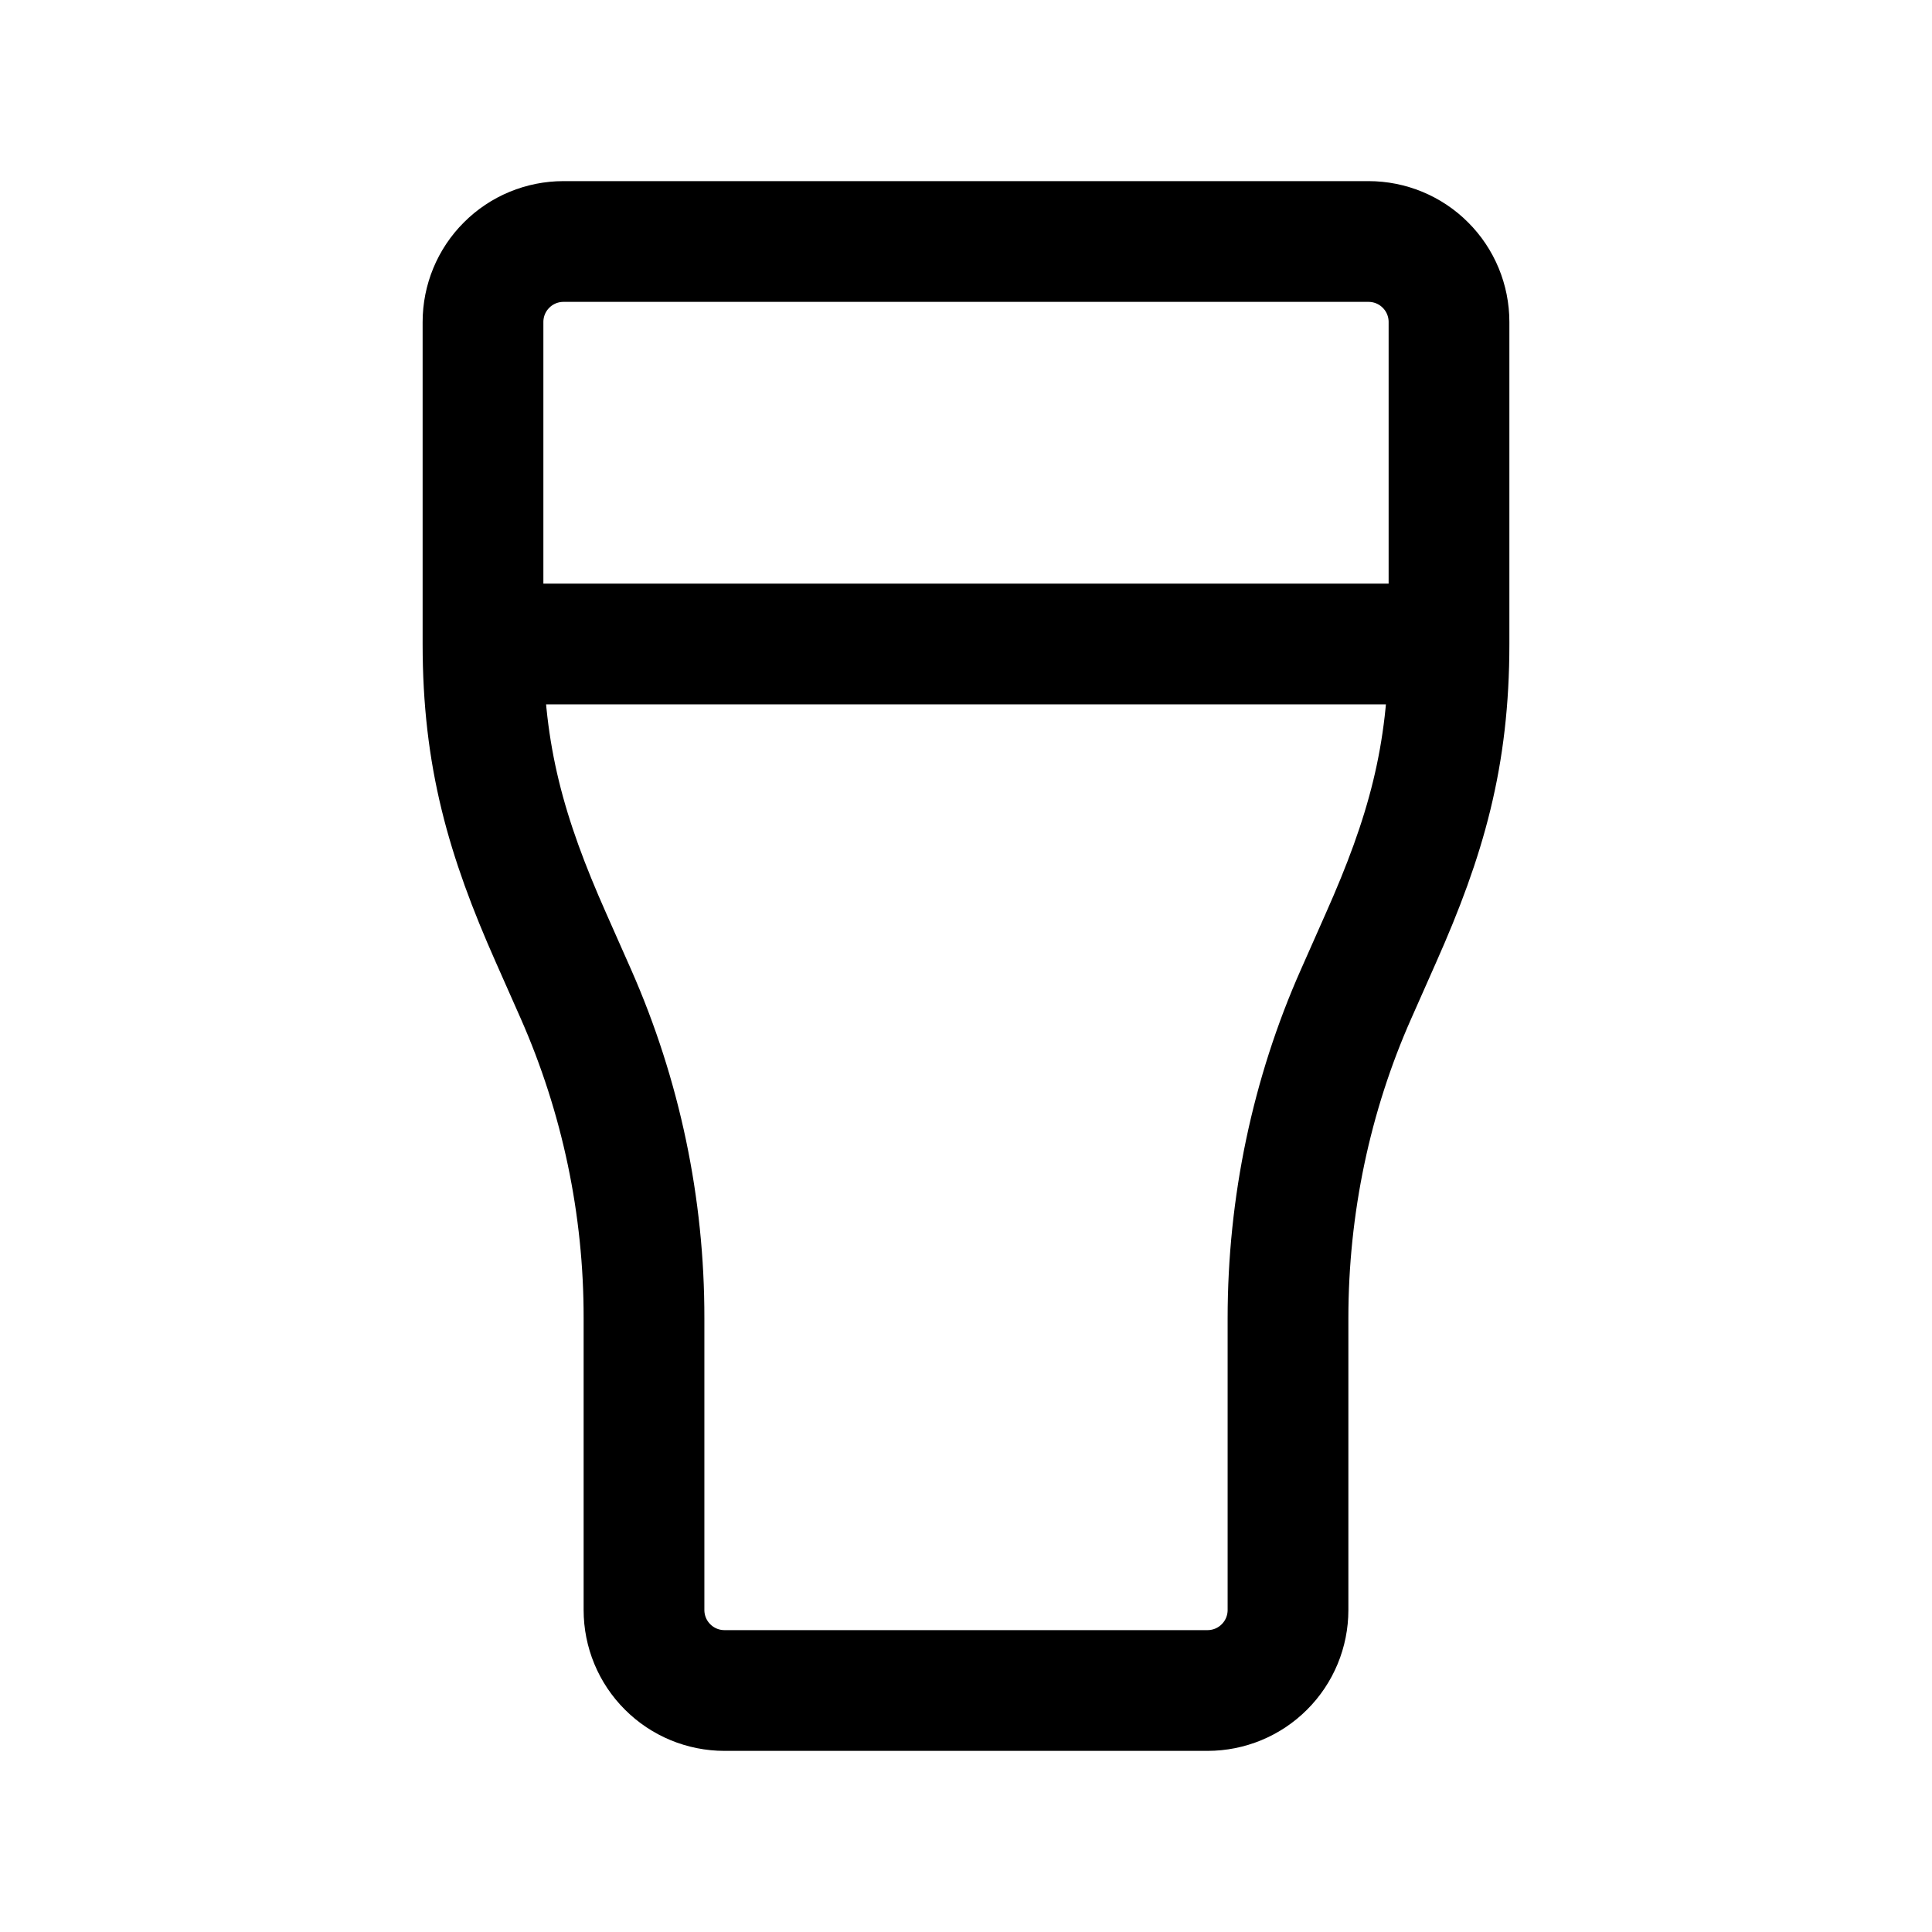<svg width="24" height="24" viewBox="0 0 24 24" fill="none" xmlns="http://www.w3.org/2000/svg">
<path d="M18 8C18 9.397 17.711 10.4 17.155 11.65L16.845 12.35C16.29 13.6 16 14.978 16 16.375V20C16 20.265 15.895 20.52 15.707 20.707C15.52 20.895 15.265 21 15 21H9C8.735 21 8.48 20.895 8.293 20.707C8.105 20.52 8 20.265 8 20V16.375C8.002 14.989 7.714 13.618 7.155 12.35L6.845 11.65C6.29 10.4 6 9.397 6 8M18 8V4C18 3.735 17.895 3.48 17.707 3.293C17.52 3.105 17.265 3 17 3H7C6.735 3 6.48 3.105 6.293 3.293C6.105 3.48 6 3.735 6 4V8M18 8H6" stroke="currentColor" stroke-width="1.5" stroke-linecap="round" stroke-linejoin="round"/>
</svg>
